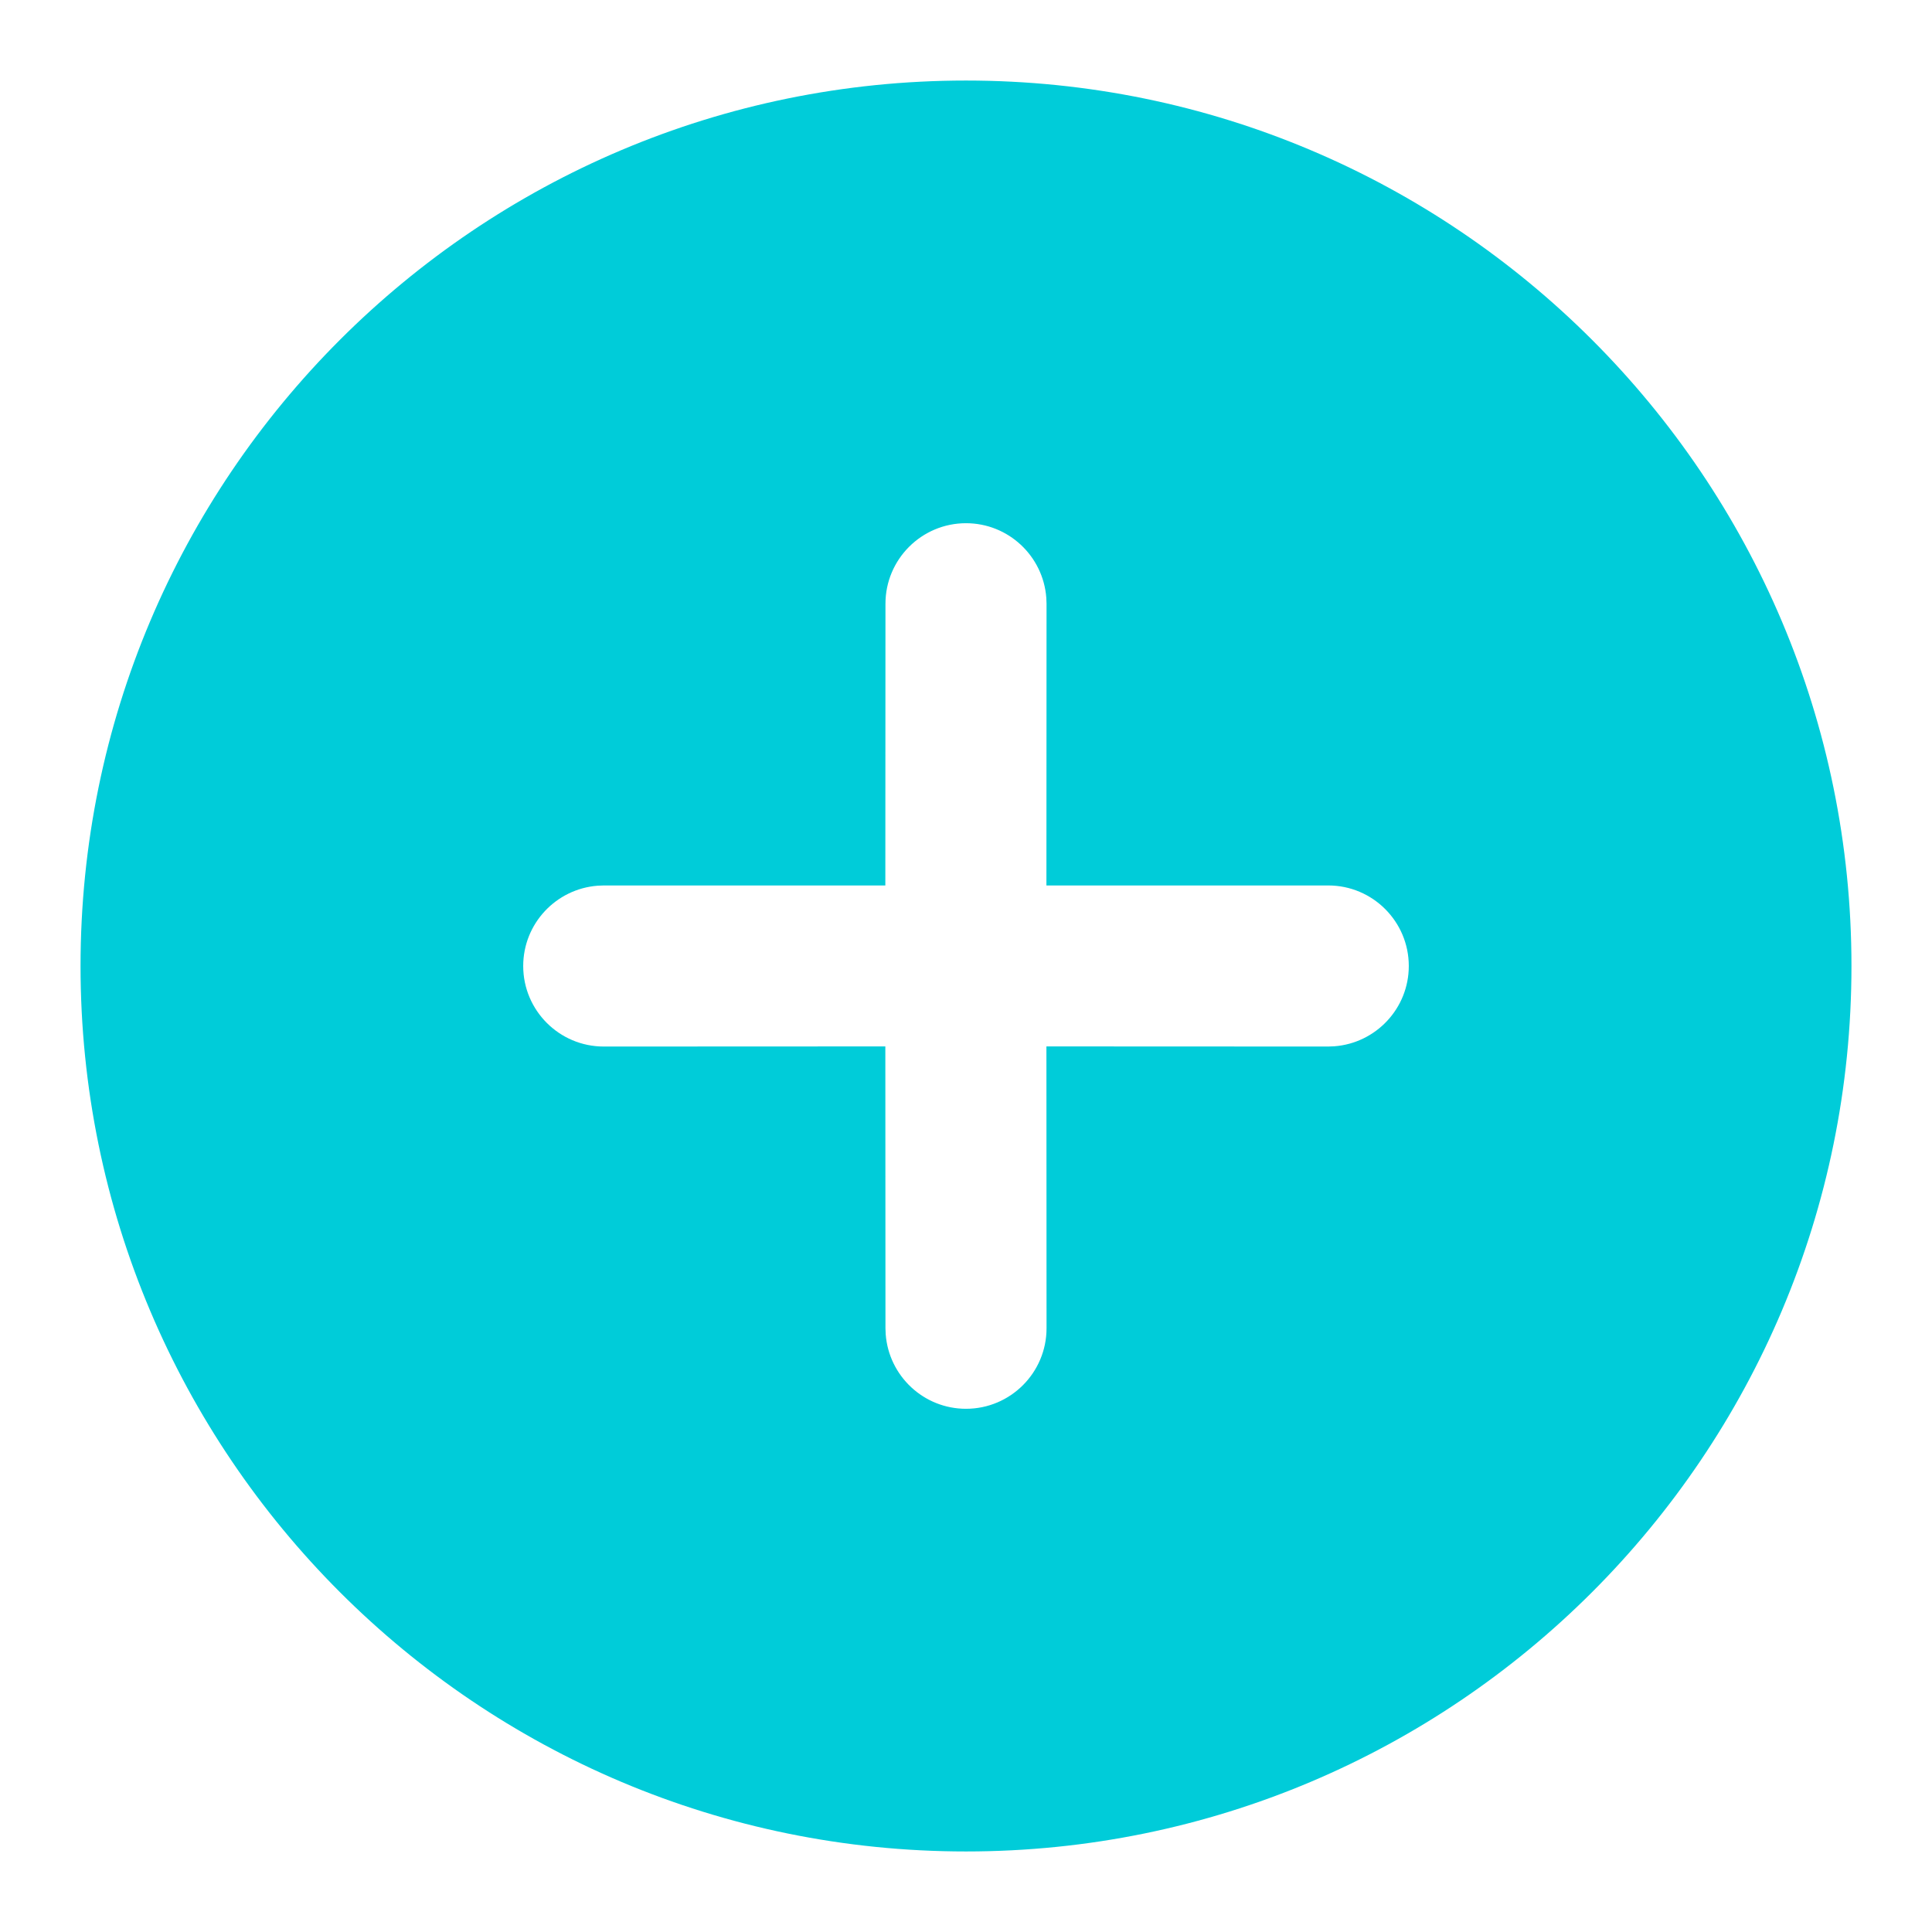 <?xml version="1.0" encoding="UTF-8"?>
<svg width="16px" height="16px" viewBox="0 0 16 16" version="1.1" xmlns="http://www.w3.org/2000/svg" xmlns:xlink="http://www.w3.org/1999/xlink">
    <title>icon/添加/填充色</title>
    <g id="icon/添加/填充色" stroke="none" stroke-width="1" fill="none" fill-rule="evenodd">
        <path d="M8,0.667 C12.05,0.667 15.333,3.95 15.333,8 C15.333,12.05 12.05,15.333 8,15.333 C3.95,15.333 0.667,12.05 0.667,8 C0.667,3.95 3.95,0.667 8,0.667 Z M8,4.333 C7.632,4.333 7.333,4.632 7.333,5 L7.333,5 L7.332,7.333 L5,7.333 L4.95,7.335 C4.605,7.361 4.333,7.649 4.333,8 C4.333,8.368 4.632,8.667 5,8.667 L5,8.667 L7.332,8.666 L7.333,11 L7.335,11.05 C7.361,11.395 7.649,11.667 8,11.667 C8.368,11.667 8.667,11.368 8.667,11 L8.667,11 L8.666,8.666 L11,8.667 L11.05,8.665 C11.395,8.639 11.667,8.351 11.667,8 C11.667,7.632 11.368,7.333 11,7.333 L11,7.333 L8.666,7.333 L8.667,5 L8.665,4.95 C8.639,4.605 8.351,4.333 8,4.333 Z" id="形状结合" fill="#00CCD9"></path>
    </g>
</svg>
